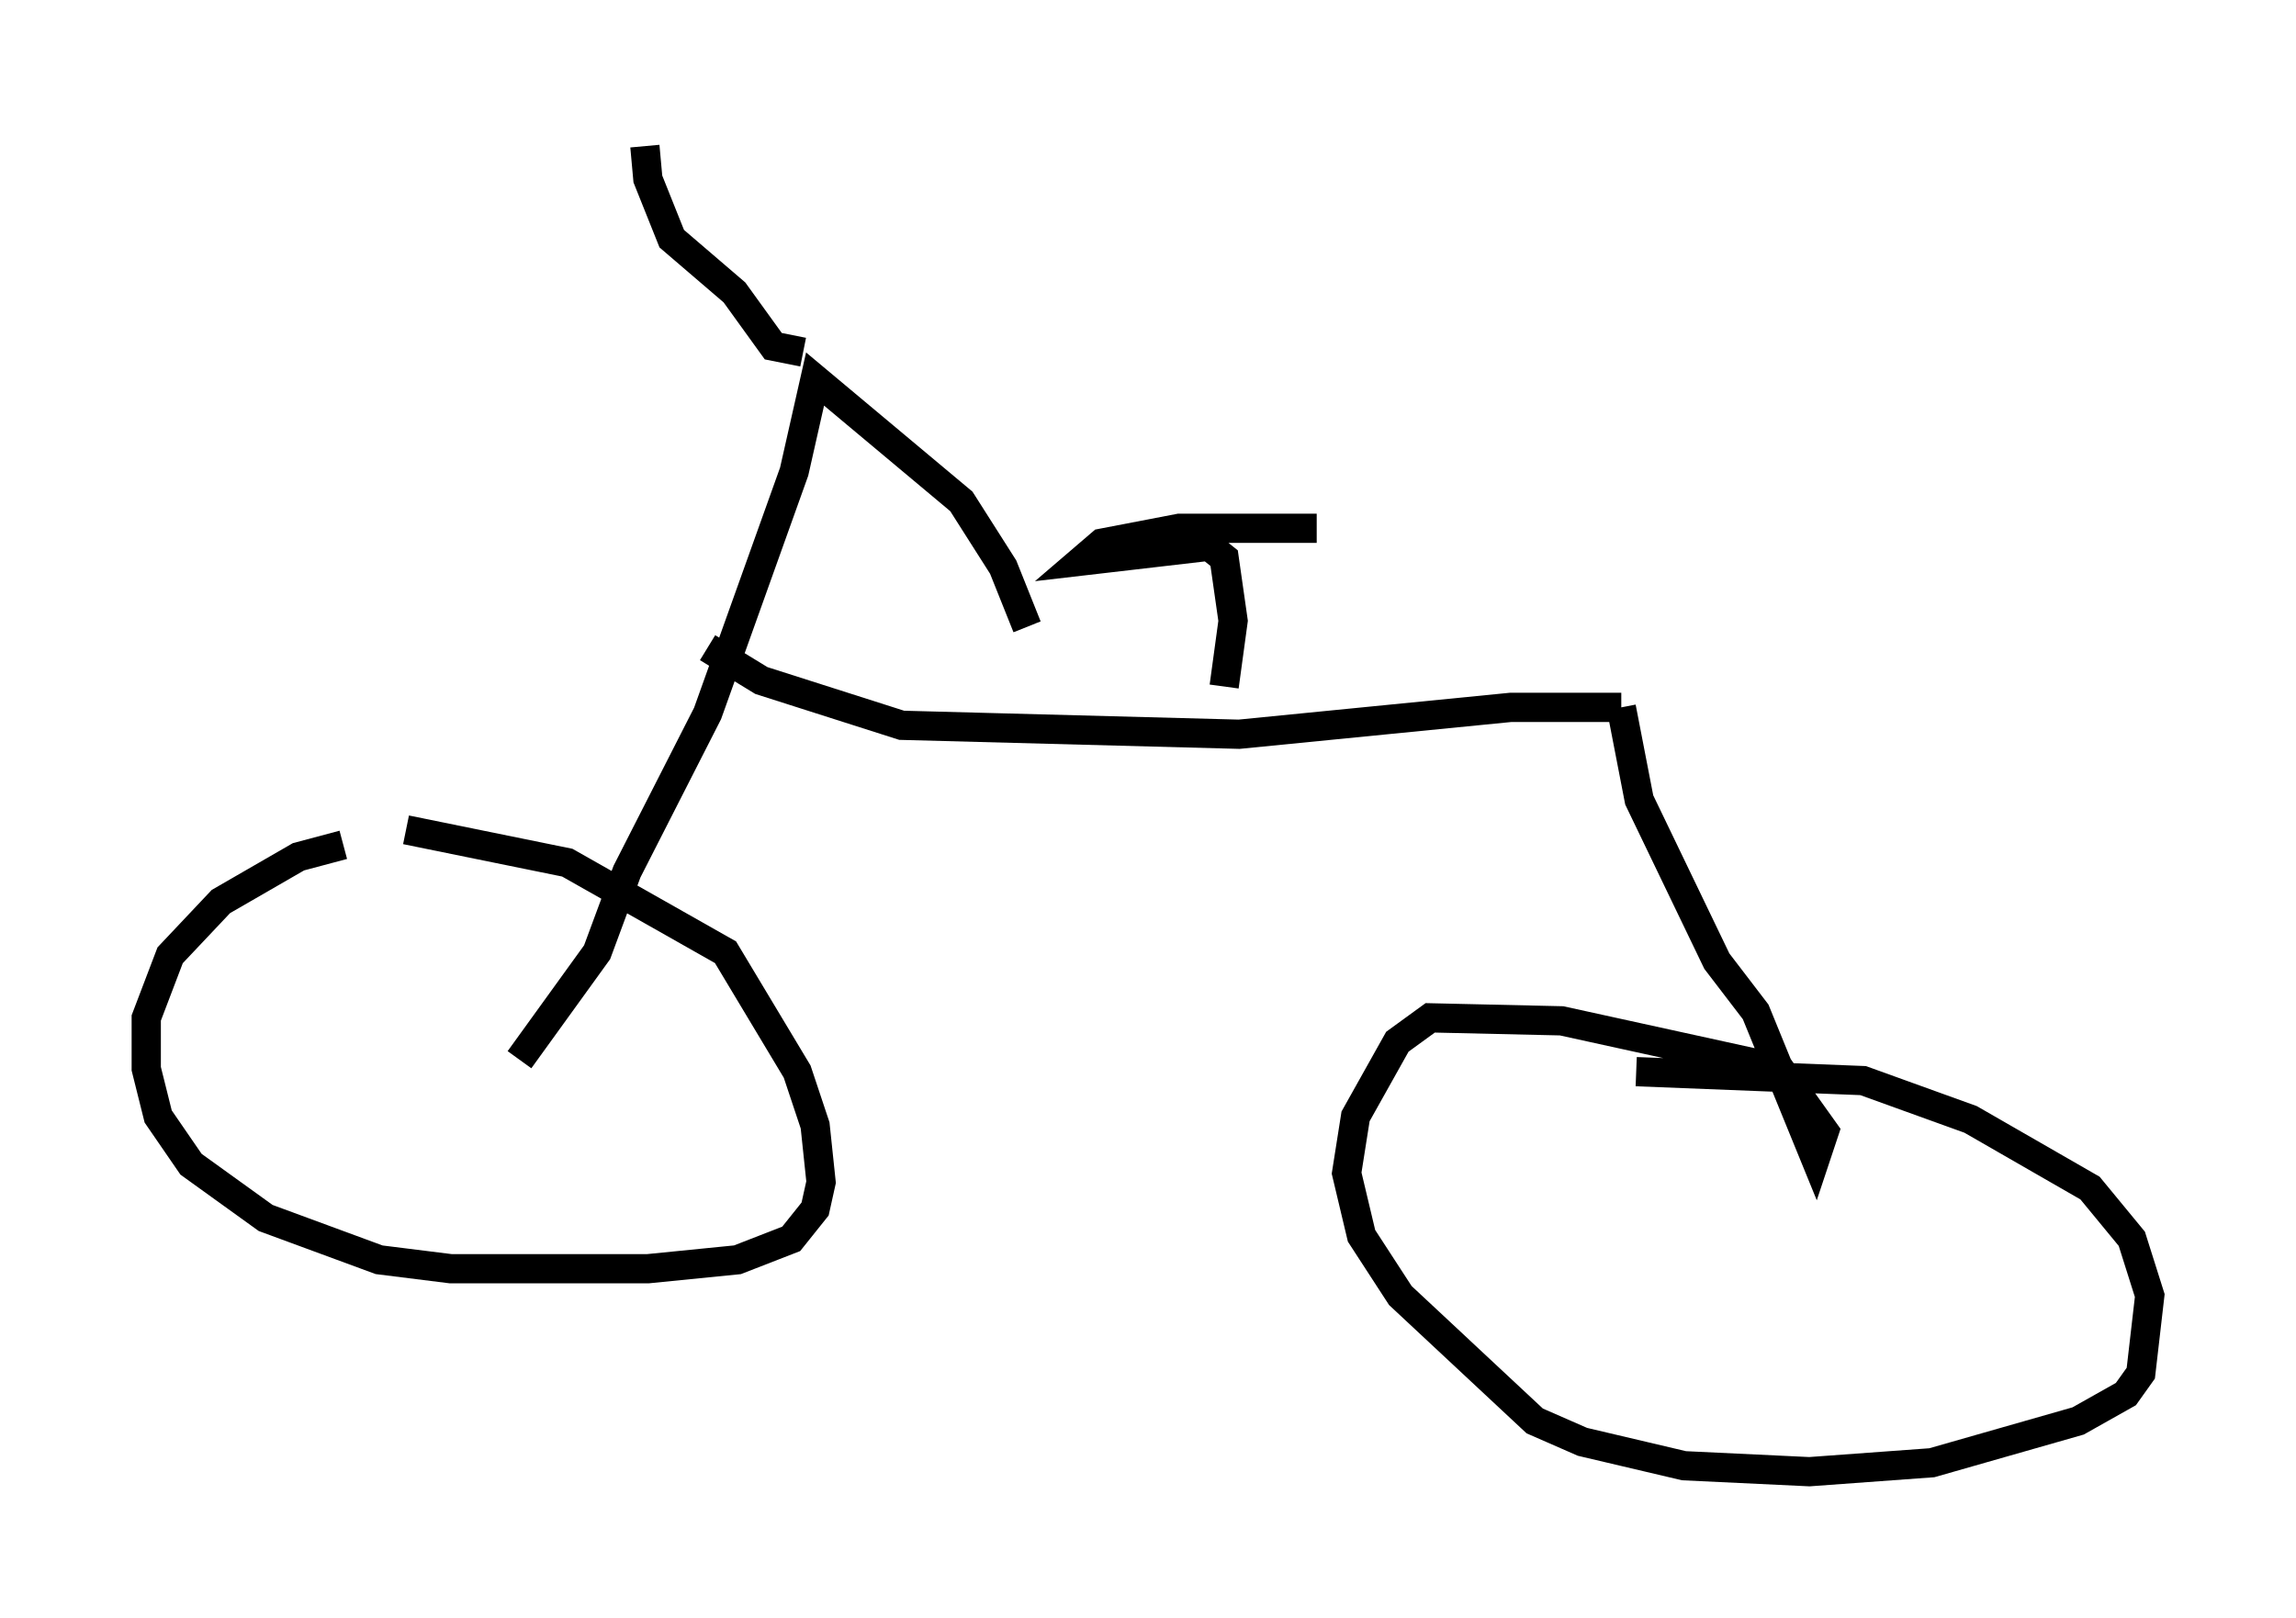 <?xml version="1.0" encoding="utf-8" ?>
<svg baseProfile="full" height="55.326" version="1.1" width="78.499" xmlns="http://www.w3.org/2000/svg" xmlns:ev="http://www.w3.org/2001/xml-events" xmlns:xlink="http://www.w3.org/1999/xlink"><defs /><rect fill="white" height="55.326" width="78.499" x="0" y="0" /><path d="M17.352, 28.888 m-5.615, 0.0 l-1.531, 0.408 -2.654, 1.531 l-1.735, 1.838 -0.817, 2.144 l0.0, 1.735 0.408, 1.633 l1.123, 1.633 2.552, 1.838 l3.879, 1.429 2.45, 0.306 l6.738, 0.0 3.063, -0.306 l1.838, -0.715 0.817, -1.021 l0.204, -0.919 -0.204, -1.94 l-0.613, -1.838 -2.45, -4.083 l-5.41, -3.063 -5.513, -1.123 m3.879, 7.861 l2.654, -3.675 1.021, -2.756 l2.756, -5.41 2.96, -8.269 l0.715, -3.165 5.002, 4.185 l1.429, 2.246 0.817, 2.042 m-7.656, -9.392 l-1.021, -0.204 -1.327, -1.838 l-2.144, -1.838 -0.817, -2.042 l-0.102, -1.123 m2.144, 17.15 l1.838, 1.123 4.798, 1.531 l11.536, 0.306 9.29, -0.919 l3.777, 0.0 m0.0, 0.0 l0.613, 3.165 2.654, 5.513 l1.327, 1.735 2.042, 5.002 l0.306, -0.919 -1.531, -2.144 l-7.452, -1.633 -4.492, -0.102 l-1.123, 0.817 -1.429, 2.552 l-0.306, 1.94 0.51, 2.144 l1.327, 2.042 4.594, 4.288 l1.633, 0.715 3.471, 0.817 l4.288, 0.204 4.185, -0.306 l5.002, -1.429 1.633, -0.919 l0.51, -0.715 0.306, -2.654 l-0.613, -1.94 -1.429, -1.735 l-4.083, -2.348 -3.675, -1.327 l-7.758, -0.306 m-14.088, -13.169 l0.306, -2.246 -0.306, -2.144 l-0.51, -0.408 -4.39, 0.51 l0.715, -0.613 2.654, -0.51 l4.696, 0.0 " fill="none" stroke="black" stroke-width="1" /></svg>